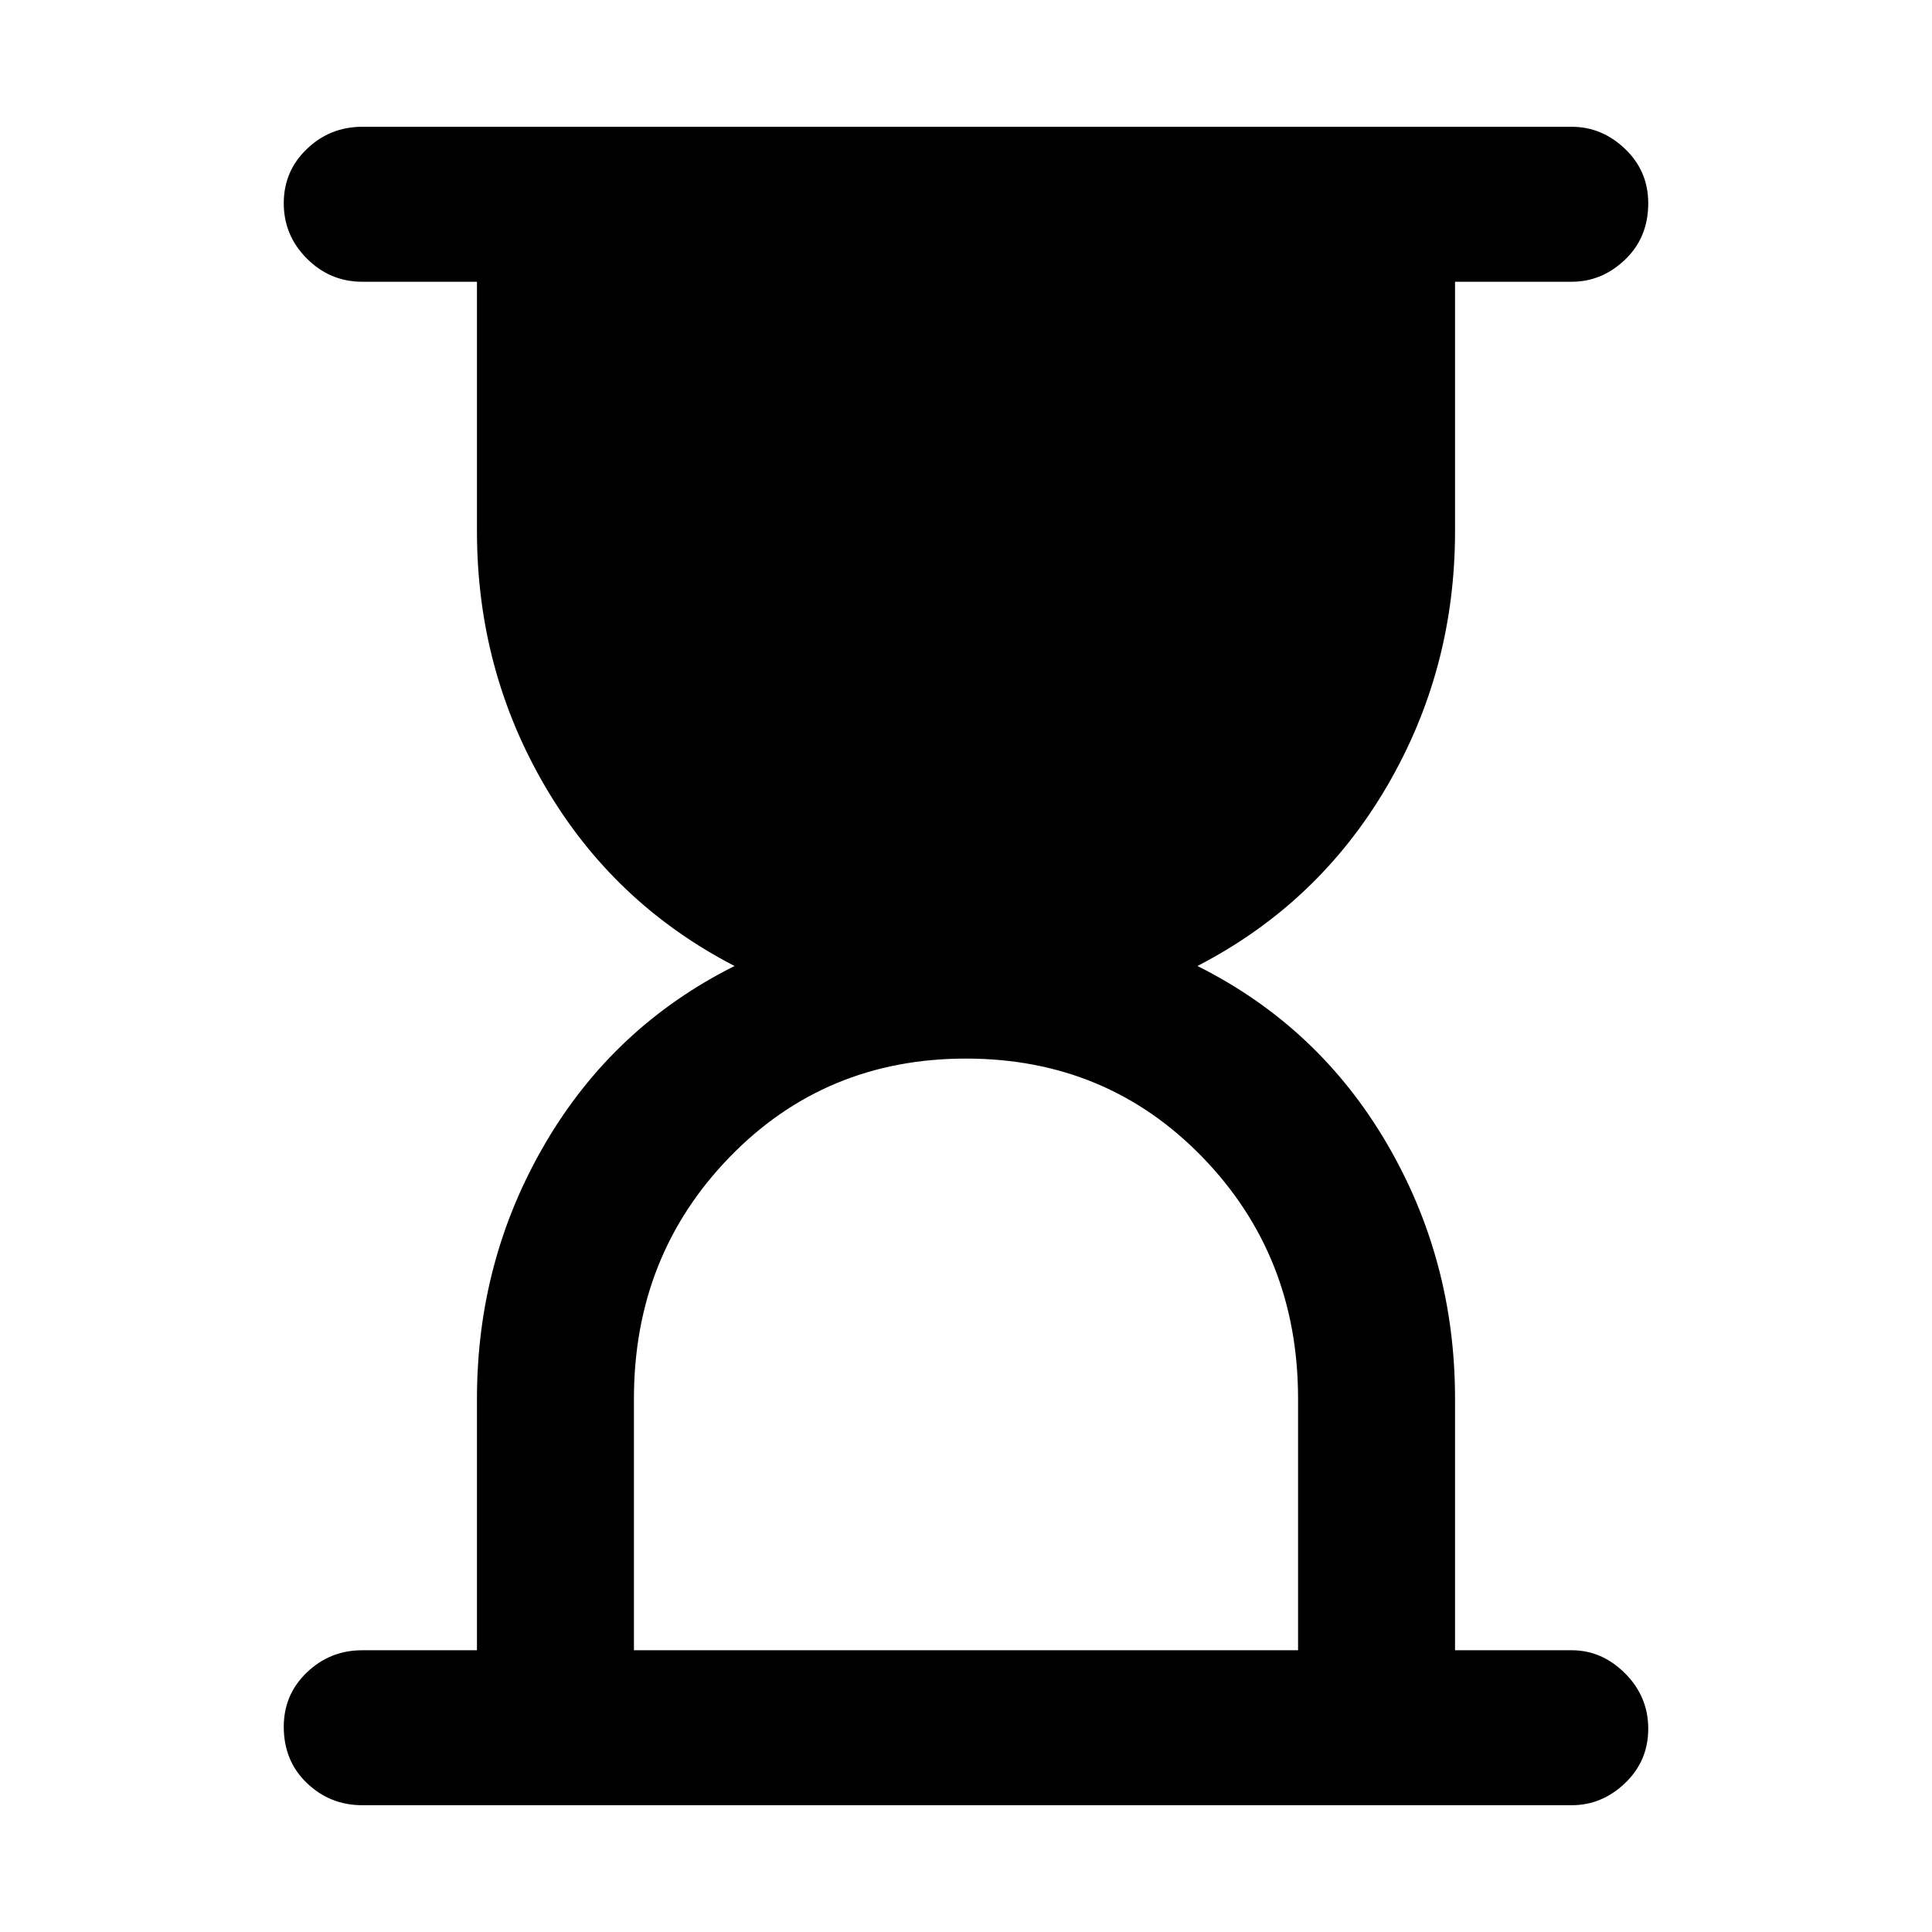 <svg xmlns="http://www.w3.org/2000/svg" height="48" width="48"><path d="M15.75 41H32.25V34.75Q32.25 31.2 29.875 28.75Q27.5 26.3 24 26.3Q20.5 26.3 18.125 28.75Q15.75 31.2 15.75 34.75ZM39.05 44.85H9Q8.2 44.85 7.625 44.3Q7.05 43.75 7.05 42.9Q7.05 42.1 7.625 41.55Q8.2 41 9 41H11.85V34.75Q11.85 31.3 13.55 28.4Q15.25 25.5 18.25 24Q15.25 22.45 13.55 19.55Q11.85 16.65 11.85 13.2V7H9Q8.2 7 7.625 6.425Q7.05 5.85 7.05 5.05Q7.05 4.25 7.625 3.7Q8.2 3.15 9 3.15H39.05Q39.8 3.15 40.375 3.7Q40.95 4.25 40.95 5.05Q40.95 5.9 40.375 6.45Q39.8 7 39.05 7H36.15V13.2Q36.15 16.65 34.45 19.55Q32.75 22.45 29.75 24Q32.75 25.5 34.45 28.4Q36.15 31.3 36.15 34.75V41H39.05Q39.8 41 40.375 41.575Q40.95 42.15 40.95 42.95Q40.95 43.75 40.375 44.3Q39.8 44.85 39.05 44.85Z"/></svg>